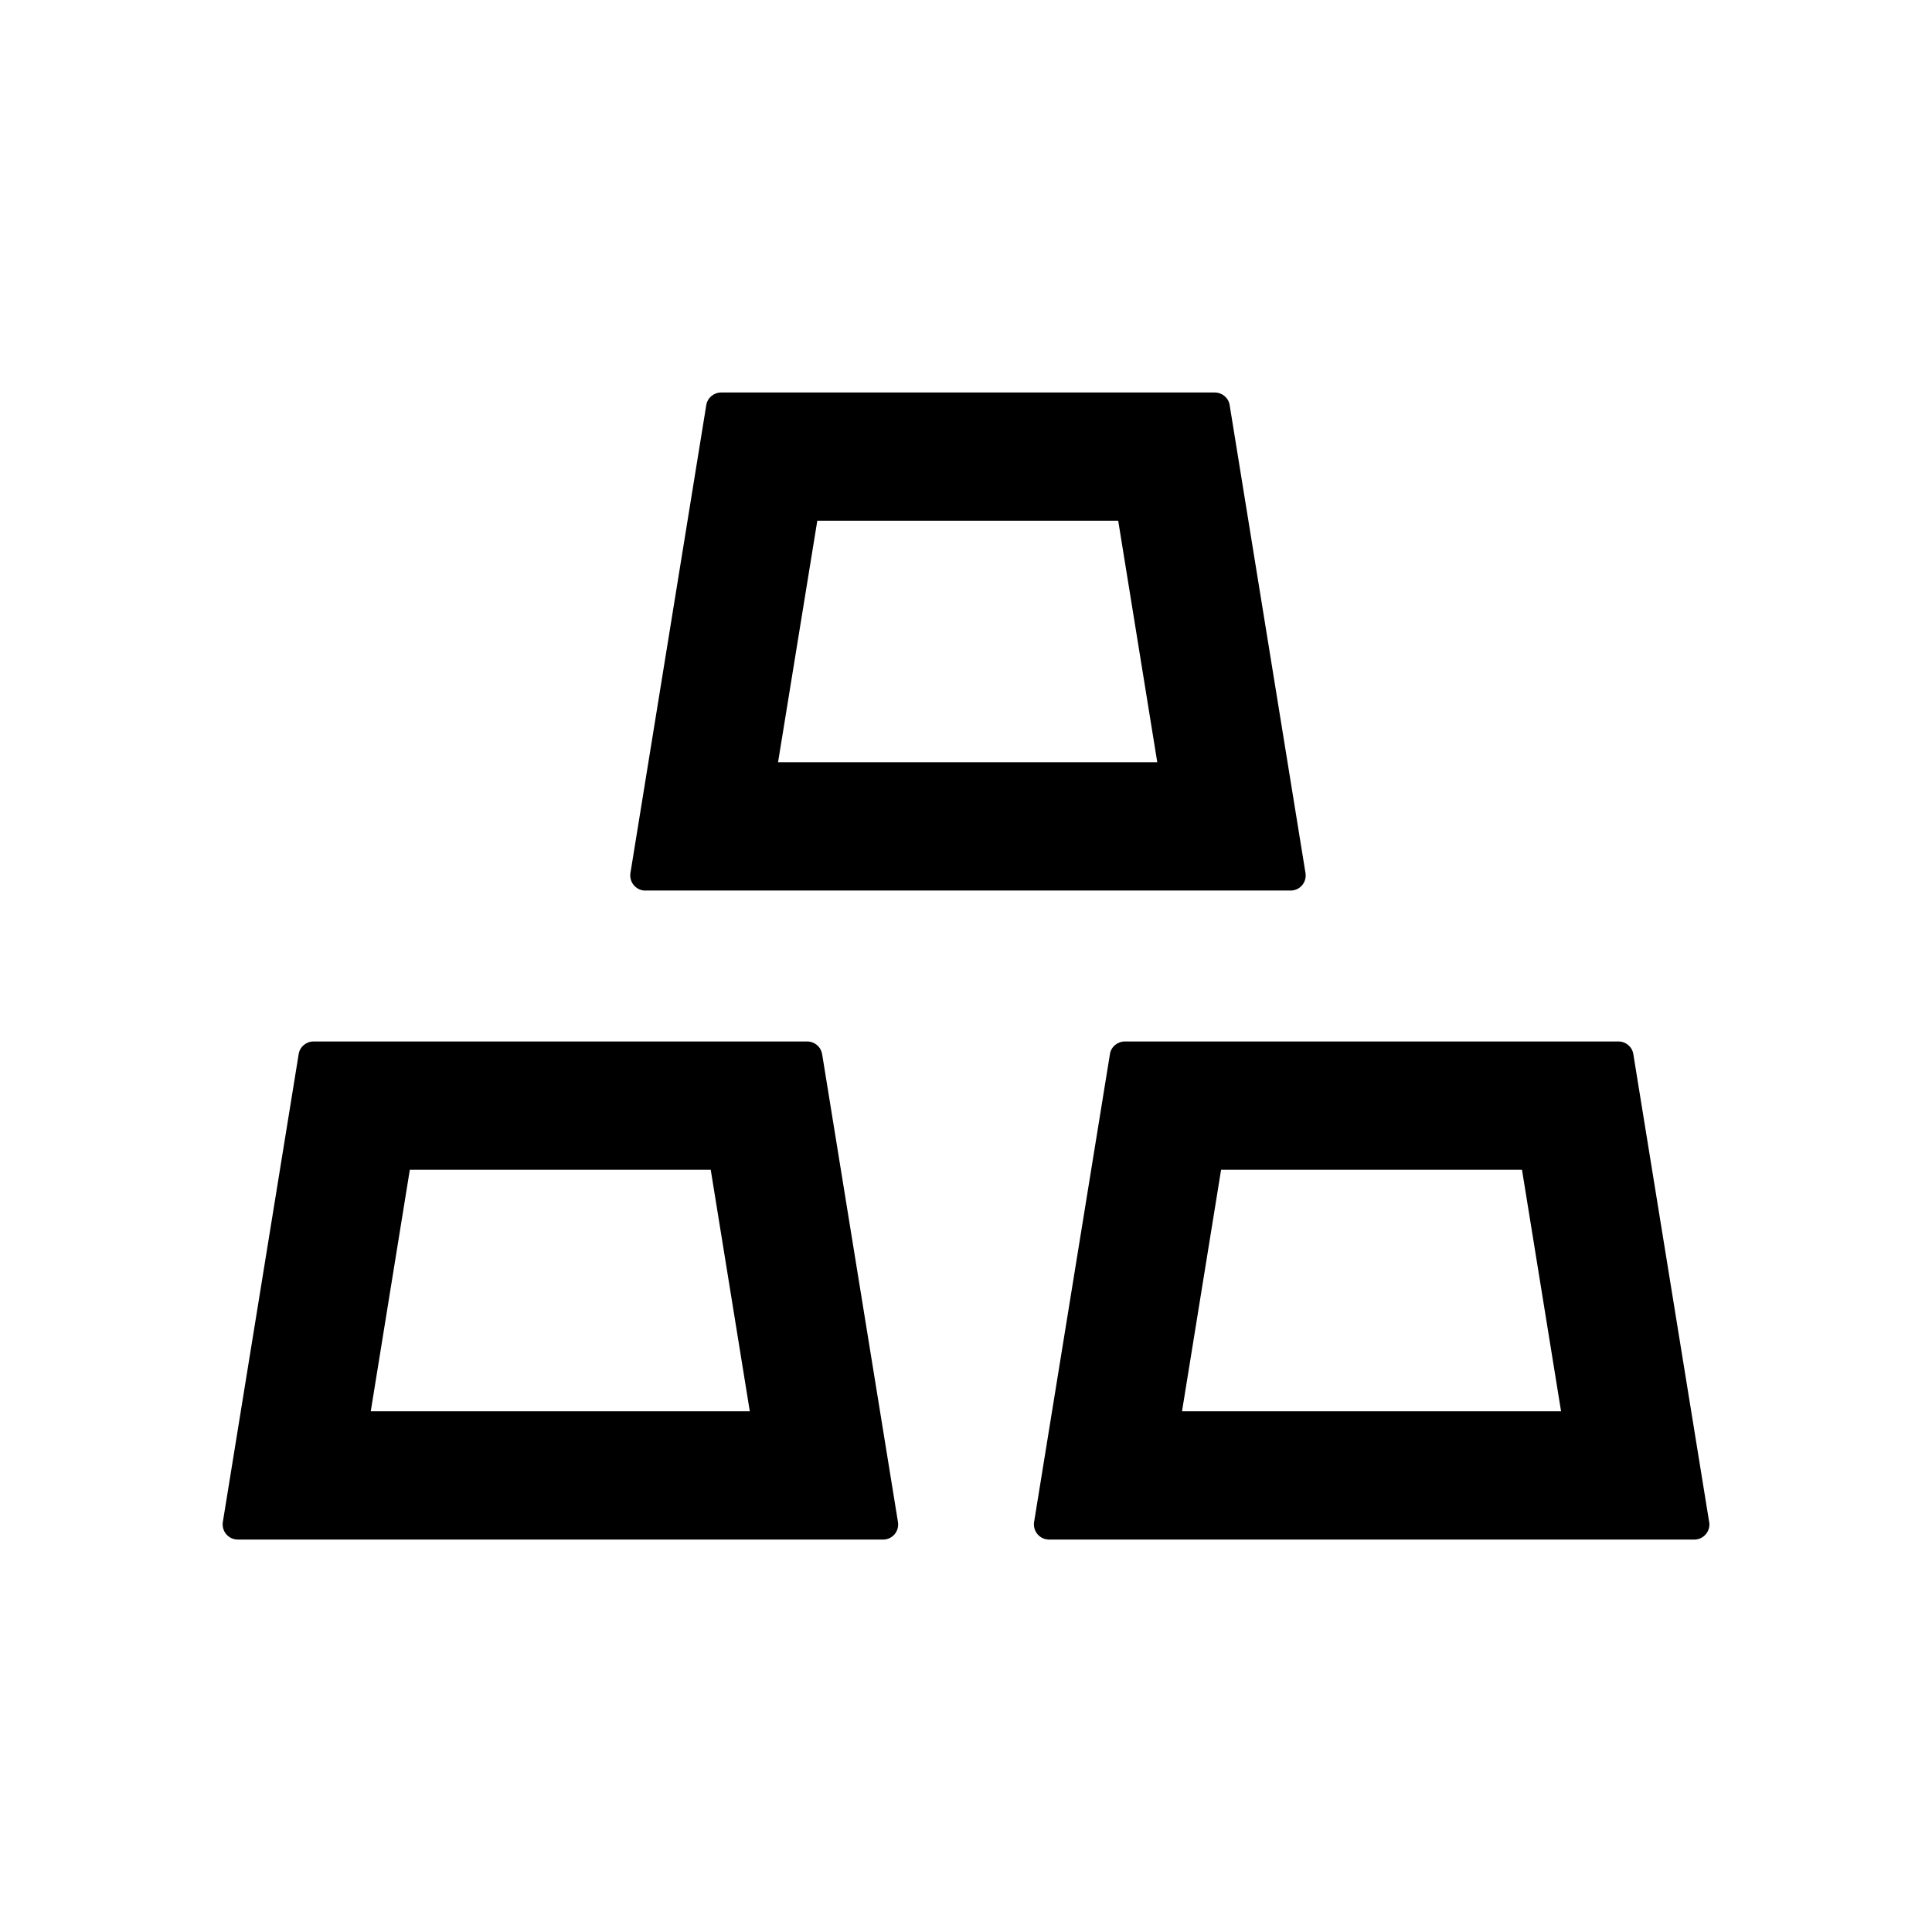 <svg version="1.1" xmlns="http://www.w3.org/2000/svg" width="32" height="32" viewBox="0 0 32 32">
<path fill="currentColor" d="M10.688 14.75h10.688c0.012 0 0.028 0 0.041-0.003 0.137-0.022 0.228-0.15 0.206-0.287l-1.256-7.75c-0.019-0.122-0.125-0.209-0.247-0.209h-8.175c-0.122 0-0.228 0.088-0.247 0.209l-1.256 7.75c-0.003 0.012-0.003 0.028-0.003 0.041 0 0.137 0.113 0.25 0.25 0.25zM13.537 8.625h4.984l0.647 4h-6.281l0.65-4zM13.616 17.459c-0.019-0.122-0.125-0.209-0.247-0.209h-8.175c-0.122 0-0.228 0.087-0.247 0.209l-1.256 7.75c-0.003 0.012-0.003 0.028-0.003 0.041 0 0.137 0.112 0.25 0.25 0.25h10.688c0.012 0 0.028 0 0.041-0.003 0.137-0.022 0.228-0.15 0.206-0.288l-1.256-7.75zM6.141 23.375l0.647-4h4.984l0.647 4h-6.278zM28.309 25.209l-1.256-7.75c-0.019-0.122-0.125-0.209-0.247-0.209h-8.175c-0.122 0-0.228 0.087-0.247 0.209l-1.256 7.75c-0.003 0.012-0.003 0.028-0.003 0.041 0 0.137 0.113 0.25 0.25 0.25h10.688c0.012 0 0.028 0 0.041-0.003 0.134-0.022 0.228-0.15 0.206-0.288zM19.578 23.375l0.647-4h4.984l0.647 4h-6.278z"/>
</svg>
